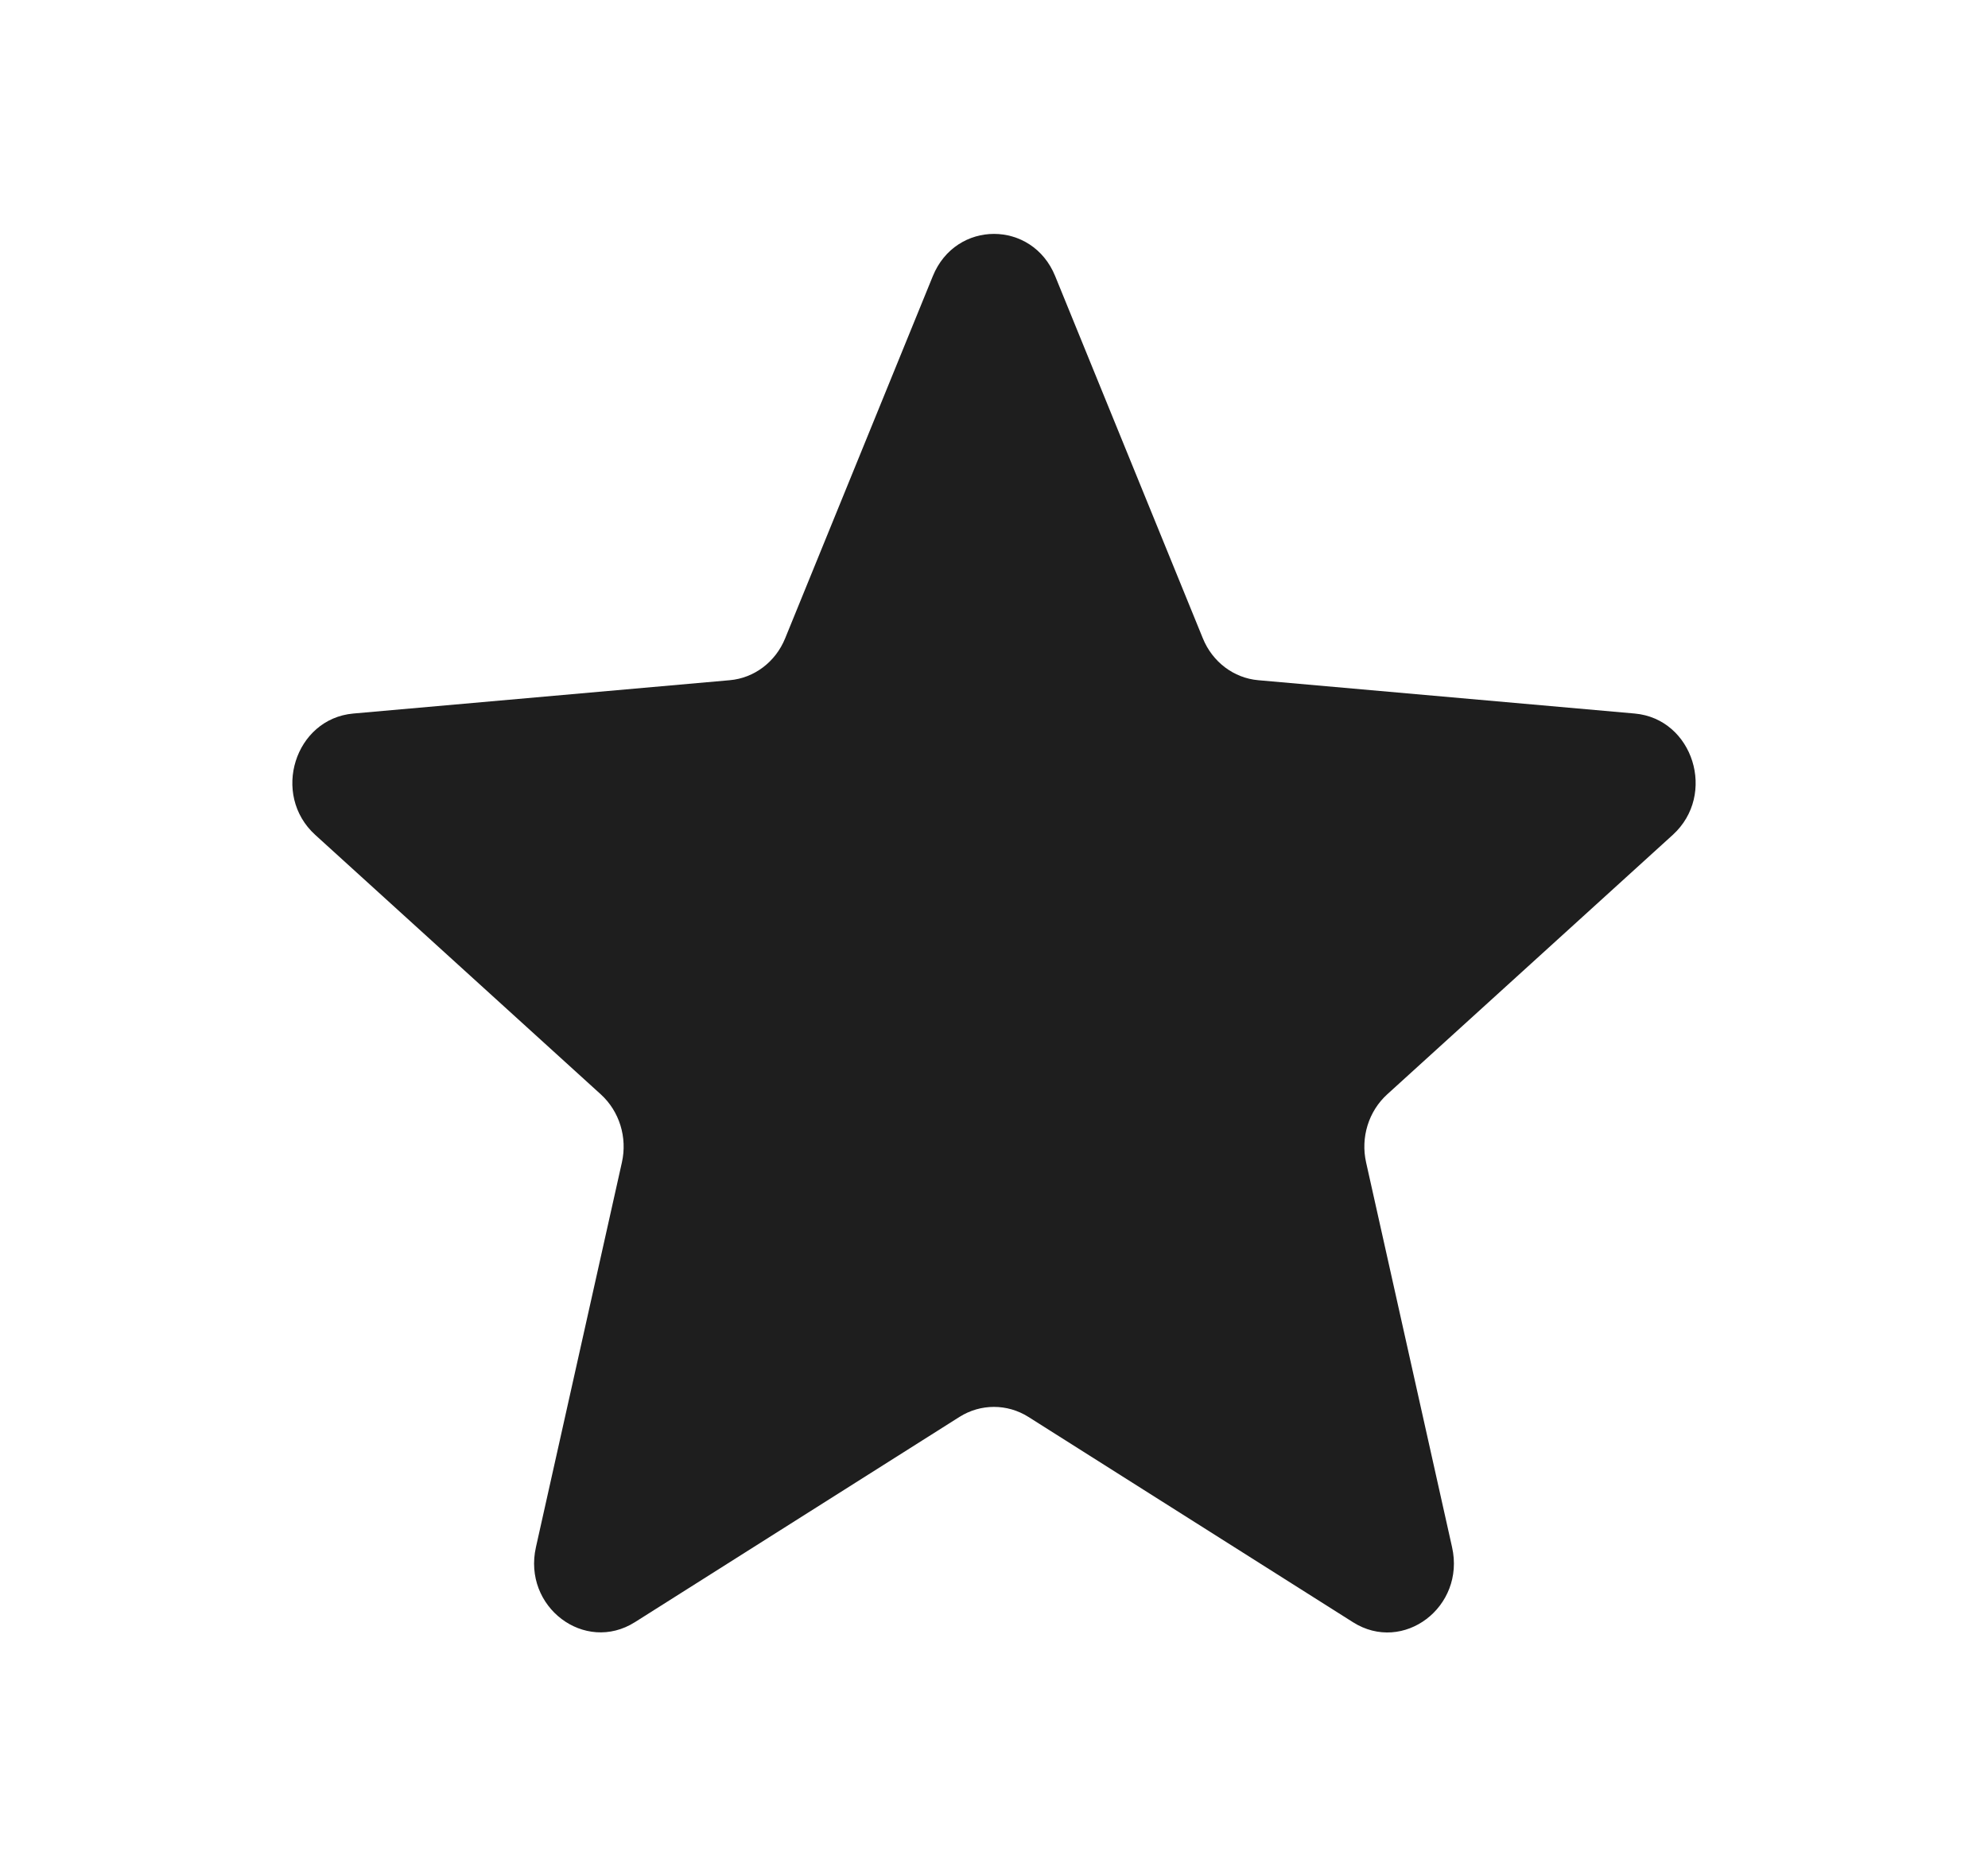 <svg width="17" height="16" viewBox="0 0 17 16" fill="none" xmlns="http://www.w3.org/2000/svg">
<g id="Style/Star">
<path id="Star" d="M8.794 12.117C8.613 12.003 8.386 12.003 8.205 12.117L5.43 13.872C5 14.144 4.468 13.742 4.583 13.231L5.318 9.941C5.366 9.727 5.297 9.504 5.138 9.359L2.696 7.14C2.317 6.796 2.521 6.147 3.021 6.102L6.24 5.817C6.449 5.799 6.632 5.661 6.714 5.459L7.977 2.361C8.173 1.88 8.827 1.88 9.023 2.361L10.286 5.459C10.368 5.661 10.551 5.799 10.76 5.817L13.979 6.102C14.479 6.147 14.683 6.796 14.304 7.14L11.862 9.359C11.703 9.504 11.634 9.727 11.682 9.941L12.417 13.231C12.532 13.742 12 14.145 11.57 13.873L8.794 12.117Z" fill="#1E1E1E"/>
</g>
</svg>
